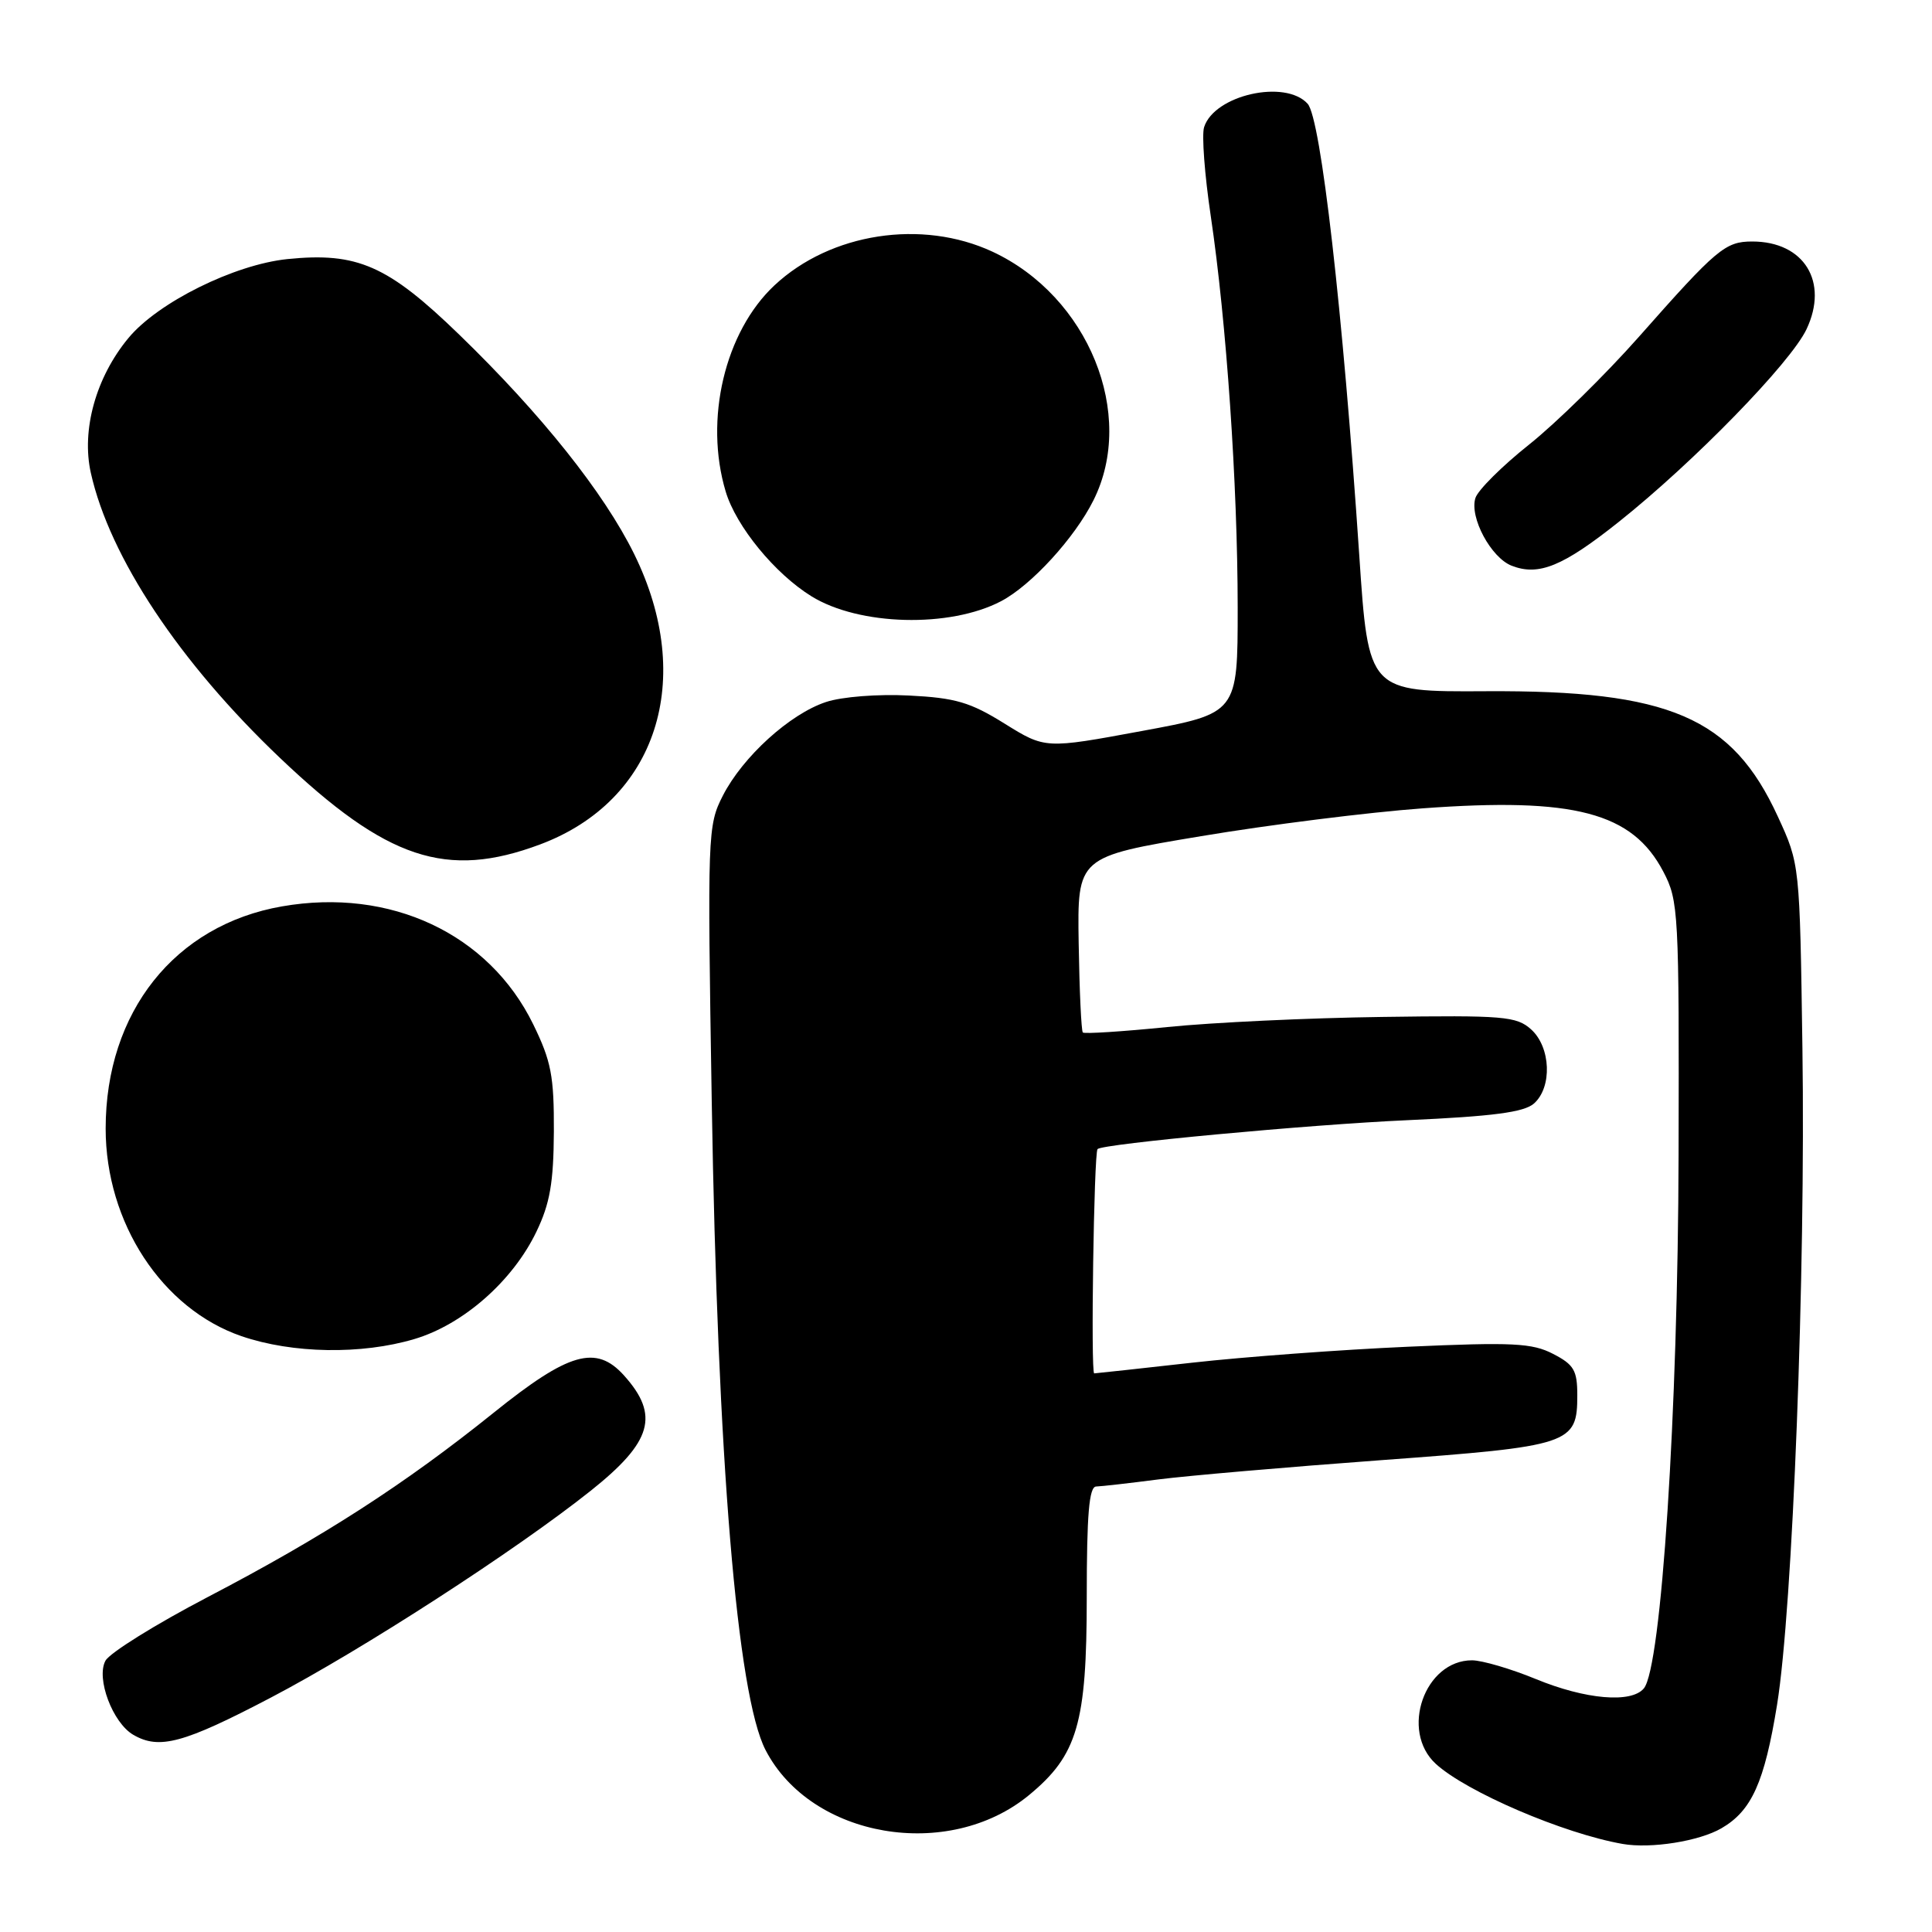 <?xml version="1.0" encoding="UTF-8" standalone="no"?>
<!DOCTYPE svg PUBLIC "-//W3C//DTD SVG 1.1//EN" "http://www.w3.org/Graphics/SVG/1.1/DTD/svg11.dtd" >
<svg xmlns="http://www.w3.org/2000/svg" xmlns:xlink="http://www.w3.org/1999/xlink" version="1.1" viewBox="0 0 256 256">
 <g >
 <path fill="currentColor"
d=" M 228.11 242.25 C 232.11 239.93 233.80 236.16 235.47 225.89 C 237.54 213.14 239.26 168.59 238.83 138.87 C 238.48 114.50 238.48 114.50 235.57 108.19 C 229.52 95.02 221.20 91.45 196.91 91.59 C 181.32 91.68 181.32 91.68 180.11 73.59 C 177.93 41.17 175.02 15.69 173.27 13.75 C 170.30 10.47 160.90 12.59 159.55 16.85 C 159.22 17.87 159.62 23.17 160.43 28.61 C 162.51 42.61 163.99 64.14 164.00 80.51 C 164.00 94.52 164.00 94.52 151.25 96.87 C 138.50 99.23 138.50 99.23 133.11 95.88 C 128.55 93.04 126.60 92.47 120.44 92.16 C 116.33 91.95 111.55 92.32 109.45 93.02 C 104.66 94.60 98.42 100.27 95.78 105.43 C 93.76 109.38 93.73 110.43 94.31 145.99 C 95.08 193.38 97.67 224.60 101.44 231.89 C 107.48 243.56 125.66 246.67 136.35 237.86 C 142.77 232.57 144.00 228.35 144.00 211.68 C 144.00 200.62 144.31 196.99 145.25 196.97 C 145.94 196.95 149.65 196.53 153.50 196.03 C 157.35 195.54 170.62 194.39 183.00 193.48 C 208.17 191.63 209.00 191.36 209.00 184.87 C 209.00 181.58 208.55 180.82 205.80 179.40 C 203.02 177.96 200.46 177.83 186.55 178.45 C 177.72 178.84 164.88 179.79 158.00 180.56 C 151.12 181.33 145.27 181.97 144.99 181.98 C 144.51 182.00 144.95 152.79 145.43 152.26 C 146.06 151.57 173.47 149.01 186.50 148.43 C 197.83 147.92 201.93 147.38 203.25 146.23 C 205.70 144.07 205.50 138.76 202.88 136.40 C 200.94 134.66 199.26 134.52 183.13 134.75 C 173.43 134.88 160.63 135.48 154.67 136.09 C 148.72 136.69 143.68 137.01 143.48 136.81 C 143.28 136.61 143.03 131.29 142.93 124.99 C 142.75 113.53 142.75 113.53 159.13 110.80 C 168.13 109.29 181.35 107.63 188.50 107.11 C 208.62 105.63 216.29 107.65 220.40 115.50 C 222.42 119.34 222.50 120.83 222.42 153.00 C 222.34 187.15 220.14 220.92 217.82 223.72 C 216.16 225.72 210.08 225.19 203.50 222.48 C 200.20 221.12 196.40 220.01 195.06 220.00 C 188.77 219.99 185.48 229.34 190.25 233.72 C 194.30 237.43 207.18 242.96 215.00 244.33 C 218.74 244.99 225.16 243.97 228.11 242.25 Z  M 35.91 224.93 C 48.00 218.60 68.34 205.44 78.29 197.52 C 86.41 191.05 87.43 187.53 82.68 182.25 C 78.99 178.15 75.38 179.18 65.43 187.18 C 53.60 196.69 42.79 203.65 27.54 211.61 C 20.63 215.22 14.52 219.02 13.97 220.06 C 12.71 222.40 14.93 228.28 17.66 229.87 C 21.10 231.87 24.31 231.01 35.91 224.93 Z  M 54.91 177.43 C 61.38 175.51 67.95 169.73 71.08 163.20 C 72.87 159.48 73.35 156.72 73.39 149.95 C 73.42 142.58 73.04 140.61 70.65 135.72 C 64.78 123.72 51.73 117.59 37.37 120.10 C 23.15 122.57 14.00 134.11 14.00 149.54 C 14.00 162.02 21.47 173.43 32.00 177.05 C 38.75 179.36 47.89 179.52 54.91 177.43 Z  M 71.57 111.89 C 87.03 106.10 92.22 90.05 84.03 73.41 C 80.03 65.29 71.74 54.89 60.86 44.35 C 51.38 35.16 47.34 33.39 38.08 34.33 C 31.03 35.06 20.91 40.08 17.01 44.80 C 12.71 49.99 10.76 56.99 12.04 62.68 C 14.54 73.84 23.78 87.76 37.10 100.43 C 51.26 113.90 59.16 116.53 71.57 111.89 Z  M 132.65 79.66 C 136.64 77.57 142.40 71.28 144.89 66.29 C 150.58 54.92 144.22 39.27 131.51 33.35 C 122.15 29.00 110.05 30.86 102.62 37.81 C 96.04 43.97 93.29 55.58 96.16 65.14 C 97.54 69.75 102.68 76.02 107.52 79.01 C 113.84 82.92 125.85 83.23 132.65 79.66 Z  M 214.50 69.15 C 224.43 61.25 237.25 48.09 239.37 43.63 C 242.35 37.34 239.05 32.00 232.18 32.00 C 228.61 32.00 227.48 32.95 217.17 44.62 C 212.73 49.64 206.18 56.07 202.61 58.91 C 199.03 61.76 195.83 64.94 195.50 65.99 C 194.69 68.54 197.56 73.89 200.30 74.96 C 203.88 76.36 207.09 75.05 214.50 69.15 Z "/>
</g>
</svg>